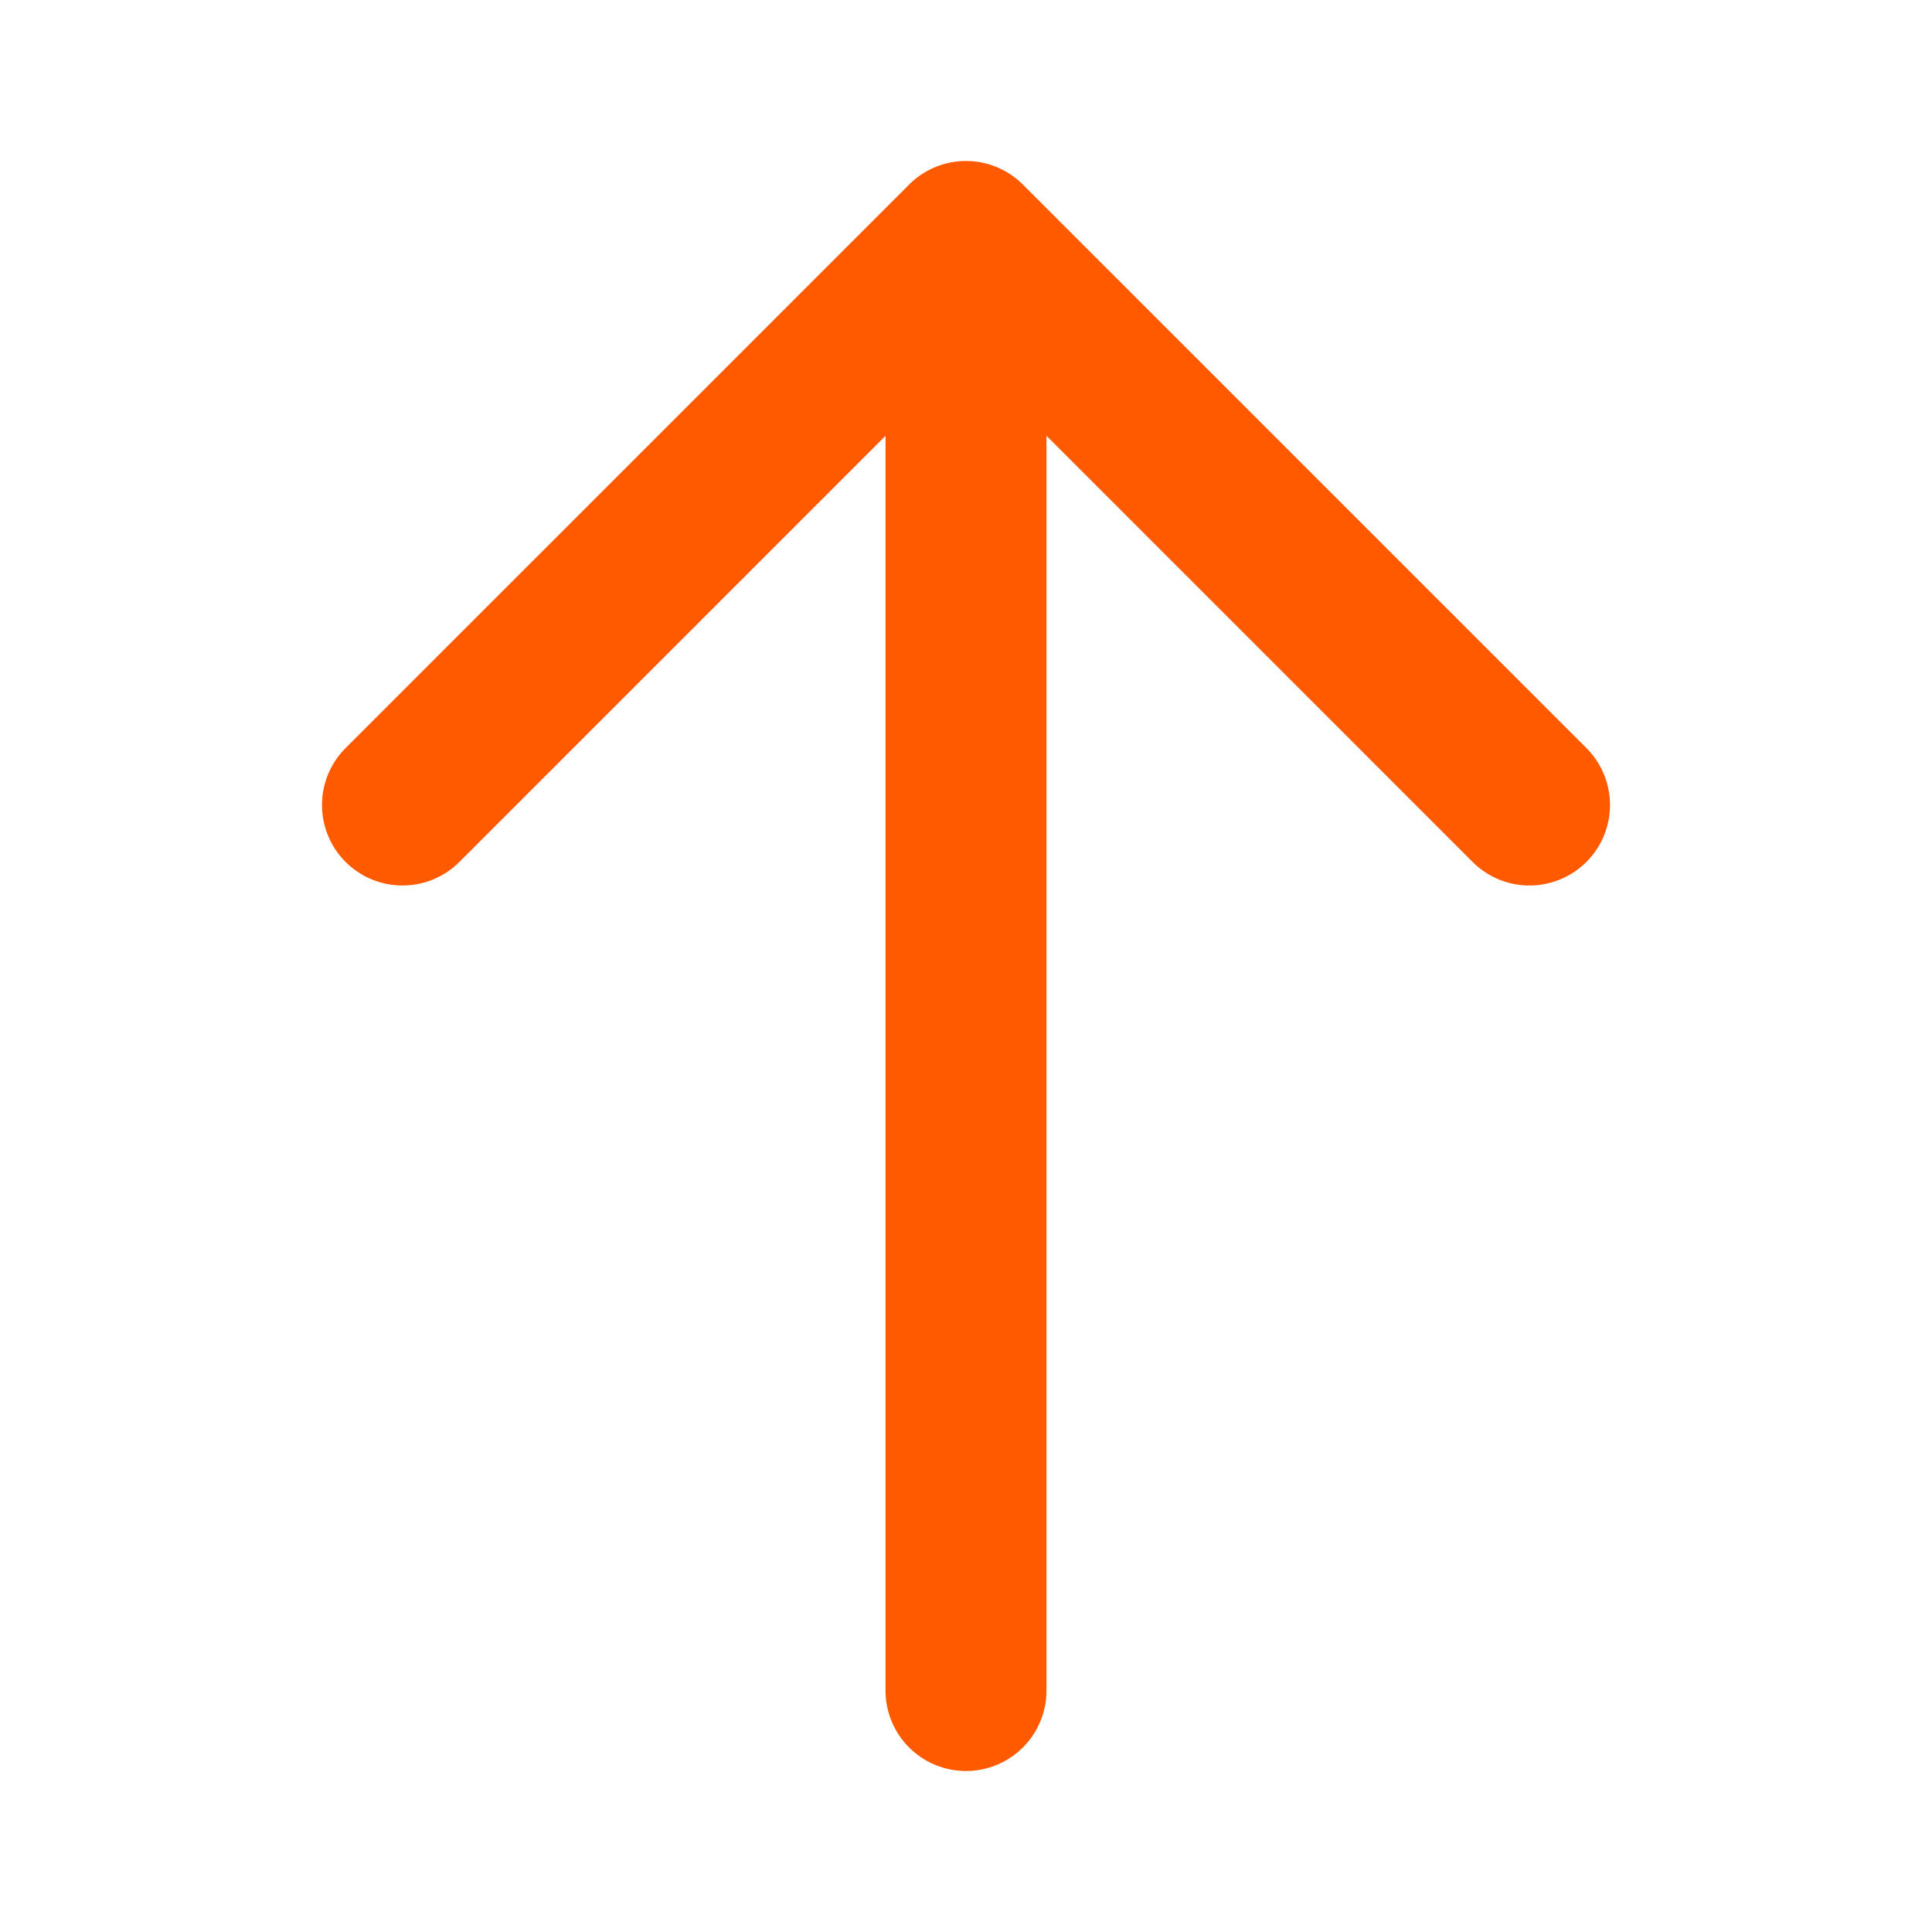 <!-- icon666.com - MILLIONS OF FREE VECTOR ICONS --><svg id="magicoon-Bold" viewBox="0 0 512 512" xmlns="http://www.w3.org/2000/svg"><g id="arrow-up-Bold"><path id="arrow-up-Bold-2" d="m420.417 228.417a21.326 21.326 0 0 1 -30.167 0l-112.917-112.917v332.5a21.333 21.333 0 0 1 -42.666 0v-332.5l-112.917 112.917a21.331 21.331 0 1 1 -30.167-30.167l149.334-149.333a21.324 21.324 0 0 1 30.166 0l149.334 149.333a21.327 21.327 0 0 1 0 30.167z" data-name="arrow-up-Bold" fill="#000000" style="fill: rgb(255, 90, 0);"></path></g></svg>